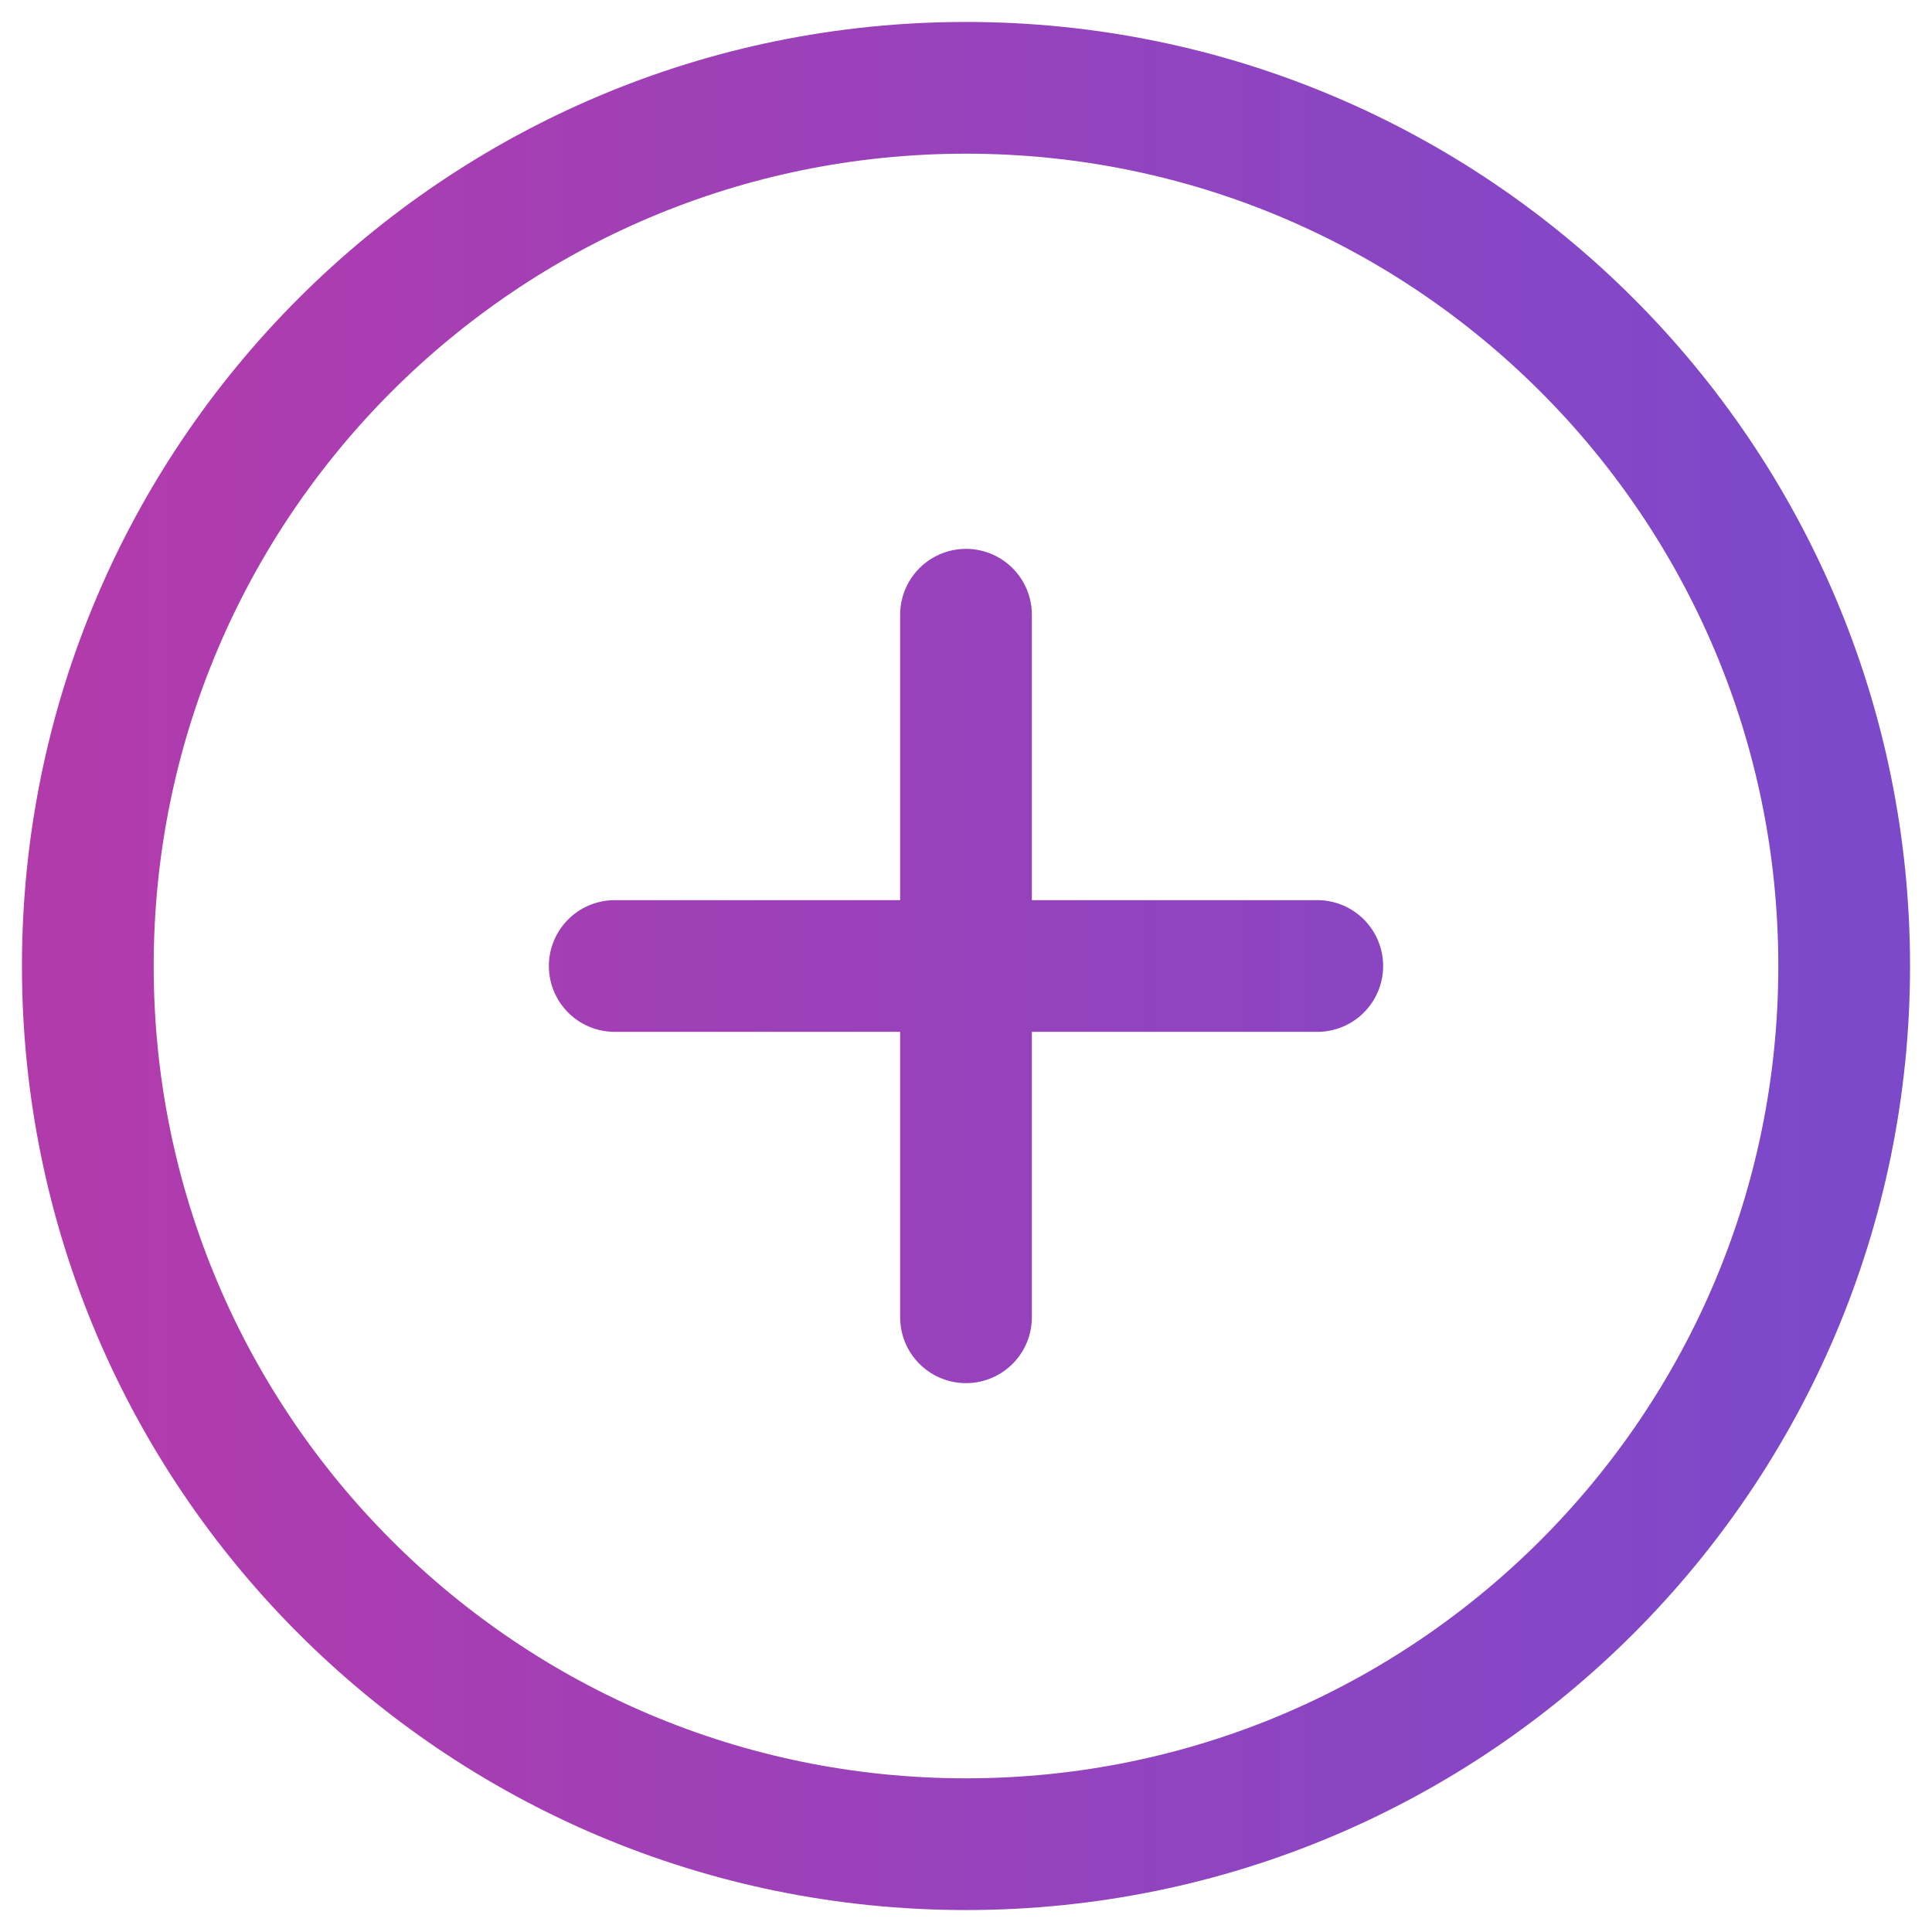 <svg width="44" height="44" viewBox="0 0 44 44" fill="none" xmlns="http://www.w3.org/2000/svg">
<path d="M22 14V30M14 22H30M42 22C42 33.046 33.046 42 22 42C10.954 42 2 33.046 2 22C2 10.954 10.954 2 22 2C33.046 2 42 10.954 42 22Z" stroke="url(#paint0_linear_10_209)" stroke-width="3" stroke-linecap="round" stroke-linejoin="round"/>
<defs>
<linearGradient id="paint0_linear_10_209" x1="2" y1="21.394" x2="42" y2="21.394" gradientUnits="userSpaceOnUse">
<stop stop-color="#B23BAC"/>
<stop offset="1" stop-color="#7C49CB"/>
</linearGradient>
</defs>
</svg>
